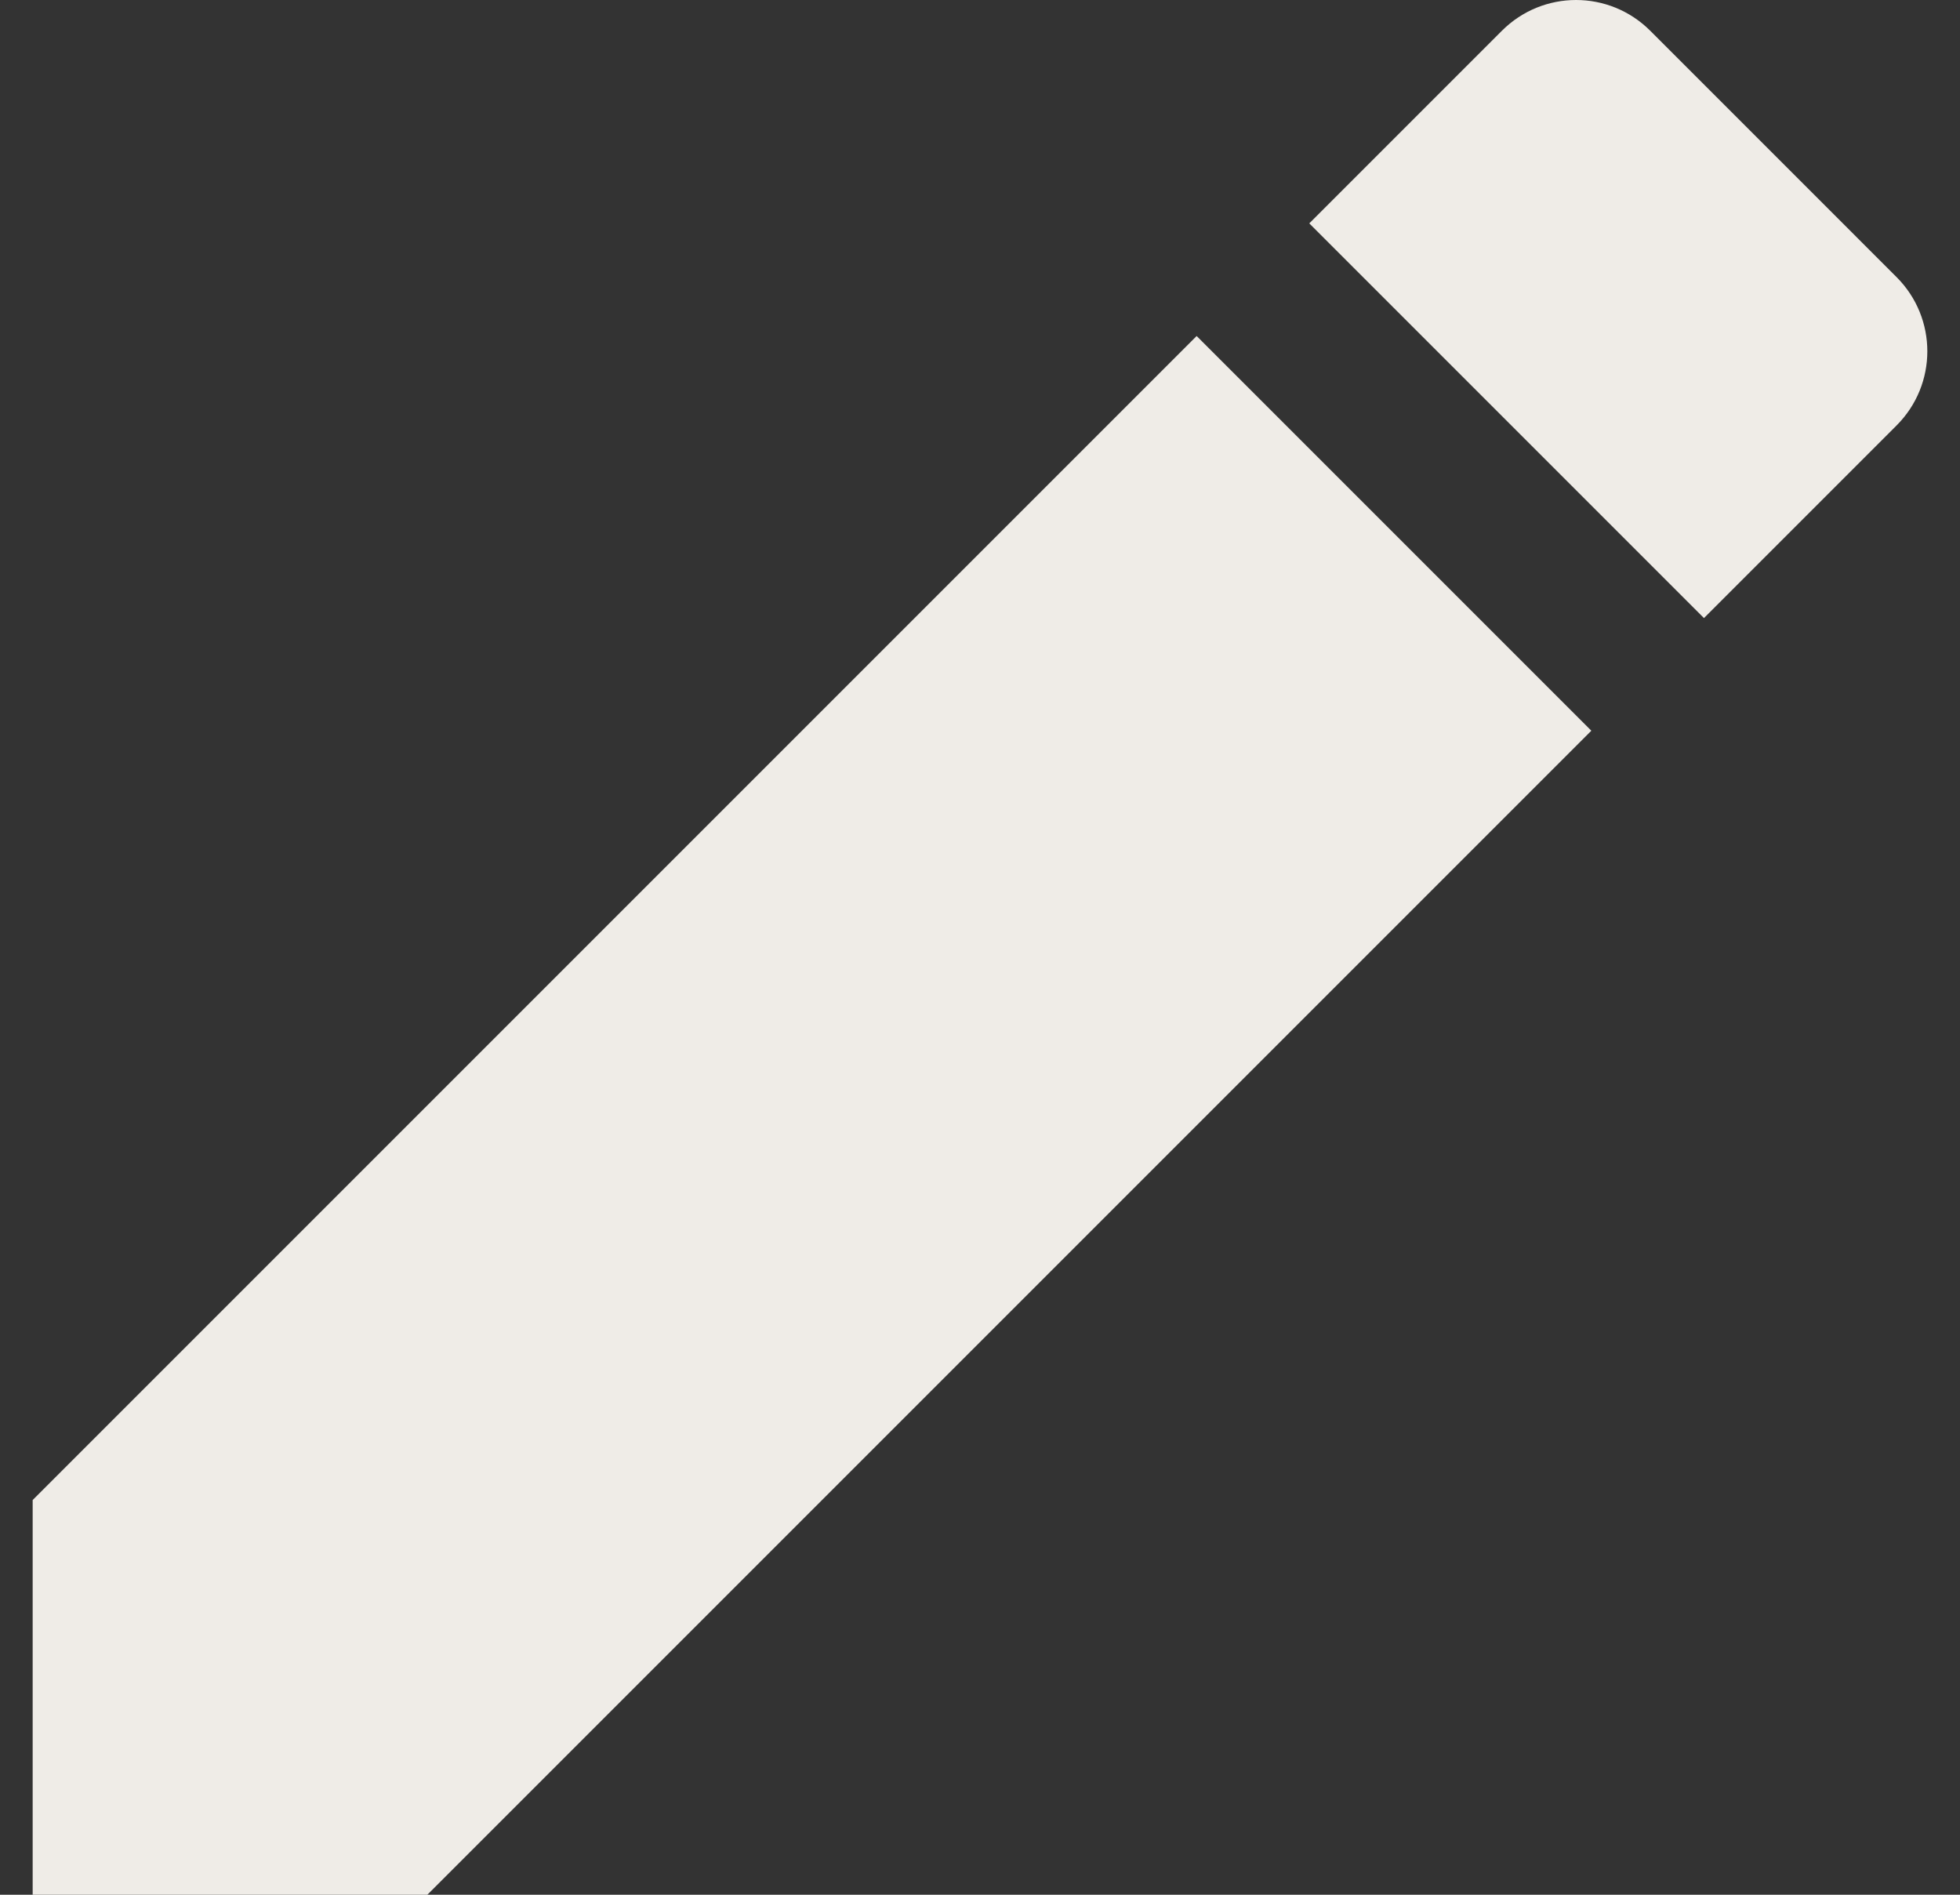 <svg width="30" height="29" viewBox="0 0 30 29" fill="none" xmlns="http://www.w3.org/2000/svg">
<rect x="0" y="0" width="30" height="29" fill="#333333" stroke="none"/>
<path id="Vector" d="M0.5 22.959V29H6.541L24.357 11.184L18.316 5.143L0.5 22.959ZM29.029 6.512C29.657 5.884 29.657 4.869 29.029 4.241L25.259 0.471C24.631 -0.157 23.616 -0.157 22.988 0.471L20.04 3.419L26.081 9.46L29.029 6.512Z" fill="#EFECE7"/>
</svg>
